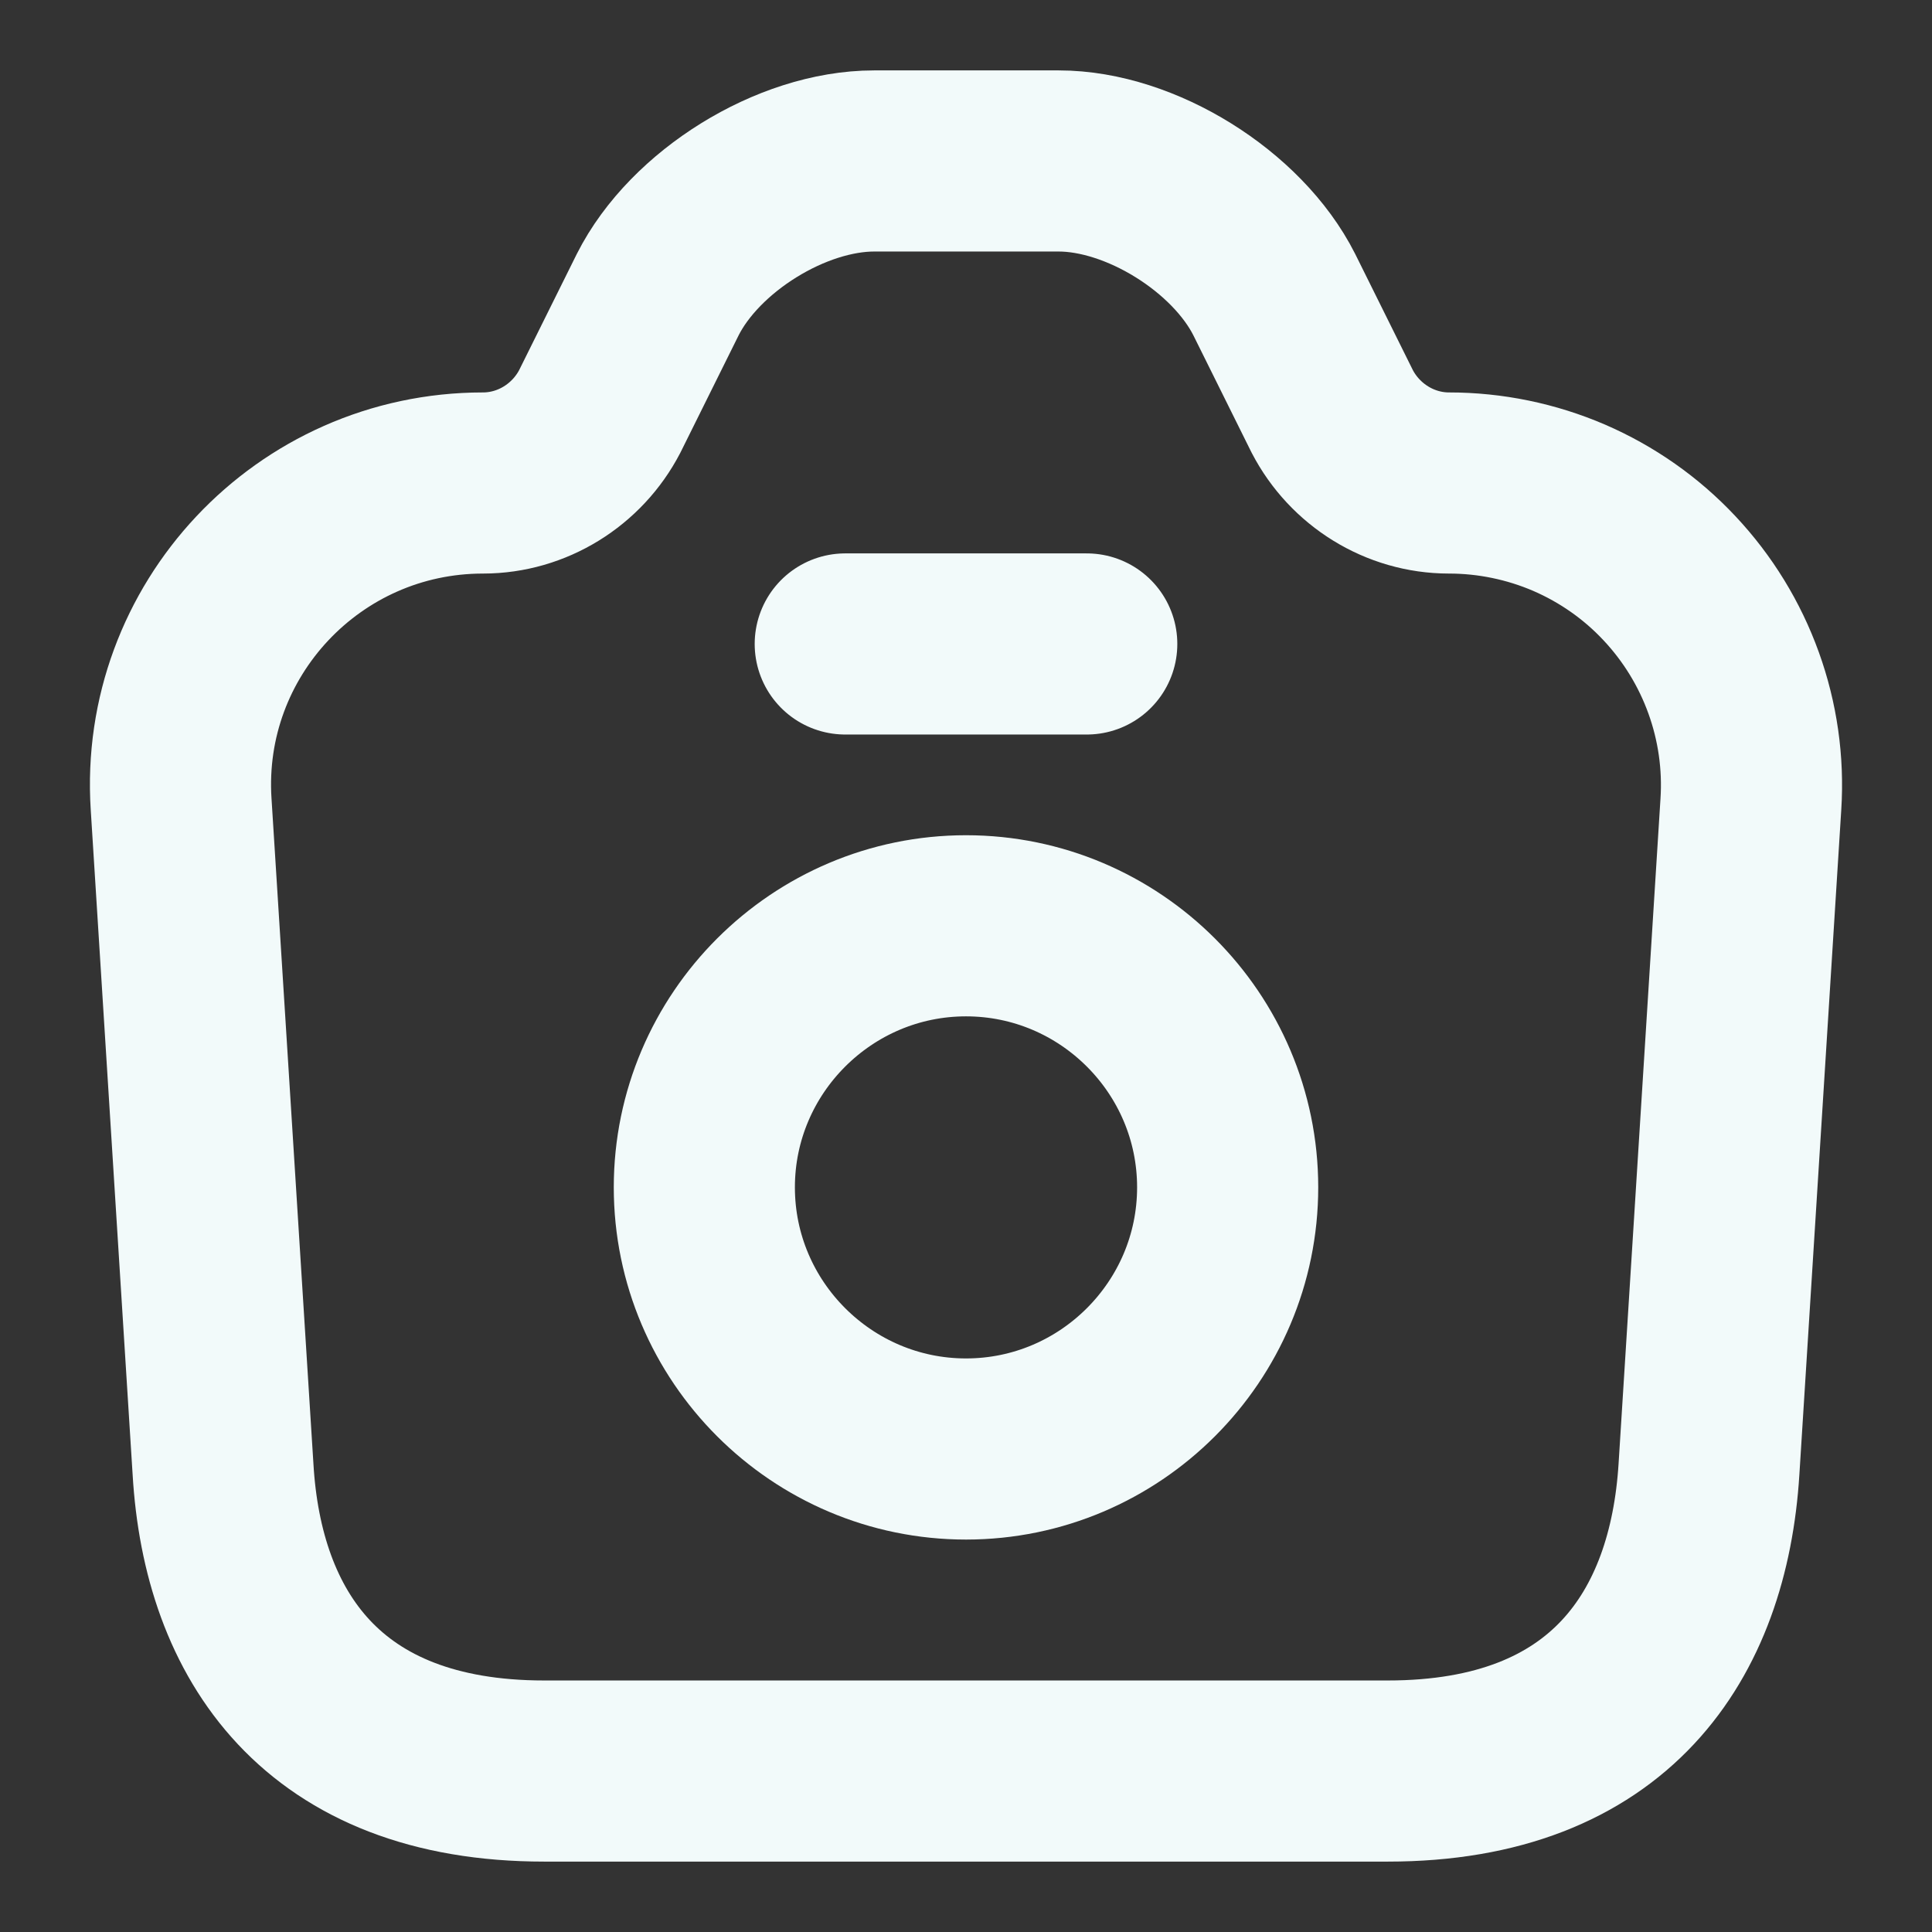 <svg width="16" height="16" viewBox="0 0 16 16" fill="none" xmlns="http://www.w3.org/2000/svg">
<rect x="0" y="0" width="16" height="16" fill="#333333" stroke="none"/>
<path d="M7 5.333H9M4.507 14.667H11.493C13.333 14.667 14.067 13.54 14.153 12.167L14.5 6.66C14.522 6.319 14.473 5.976 14.357 5.655C14.241 5.333 14.06 5.038 13.826 4.789C13.592 4.539 13.309 4.341 12.995 4.205C12.681 4.07 12.342 4 12 4C11.593 4 11.22 3.767 11.033 3.407L10.553 2.44C10.247 1.833 9.447 1.333 8.767 1.333H7.24C6.553 1.333 5.753 1.833 5.447 2.44L4.967 3.407C4.78 3.767 4.407 4 4 4C2.553 4 1.407 5.22 1.5 6.66L1.847 12.167C1.927 13.54 2.667 14.667 4.507 14.667Z" stroke="#F2FAFA" stroke-width="1.5" stroke-linecap="round" stroke-linejoin="round"/>
<path d="M8 12C9.194 12 10.167 11.027 10.167 9.833C10.167 8.64 9.194 7.667 8 7.667C6.807 7.667 5.833 8.64 5.833 9.833C5.833 11.027 6.807 12 8 12Z" stroke="#F2FAFA" stroke-width="1.5" stroke-linecap="round" stroke-linejoin="round"/>
</svg>

